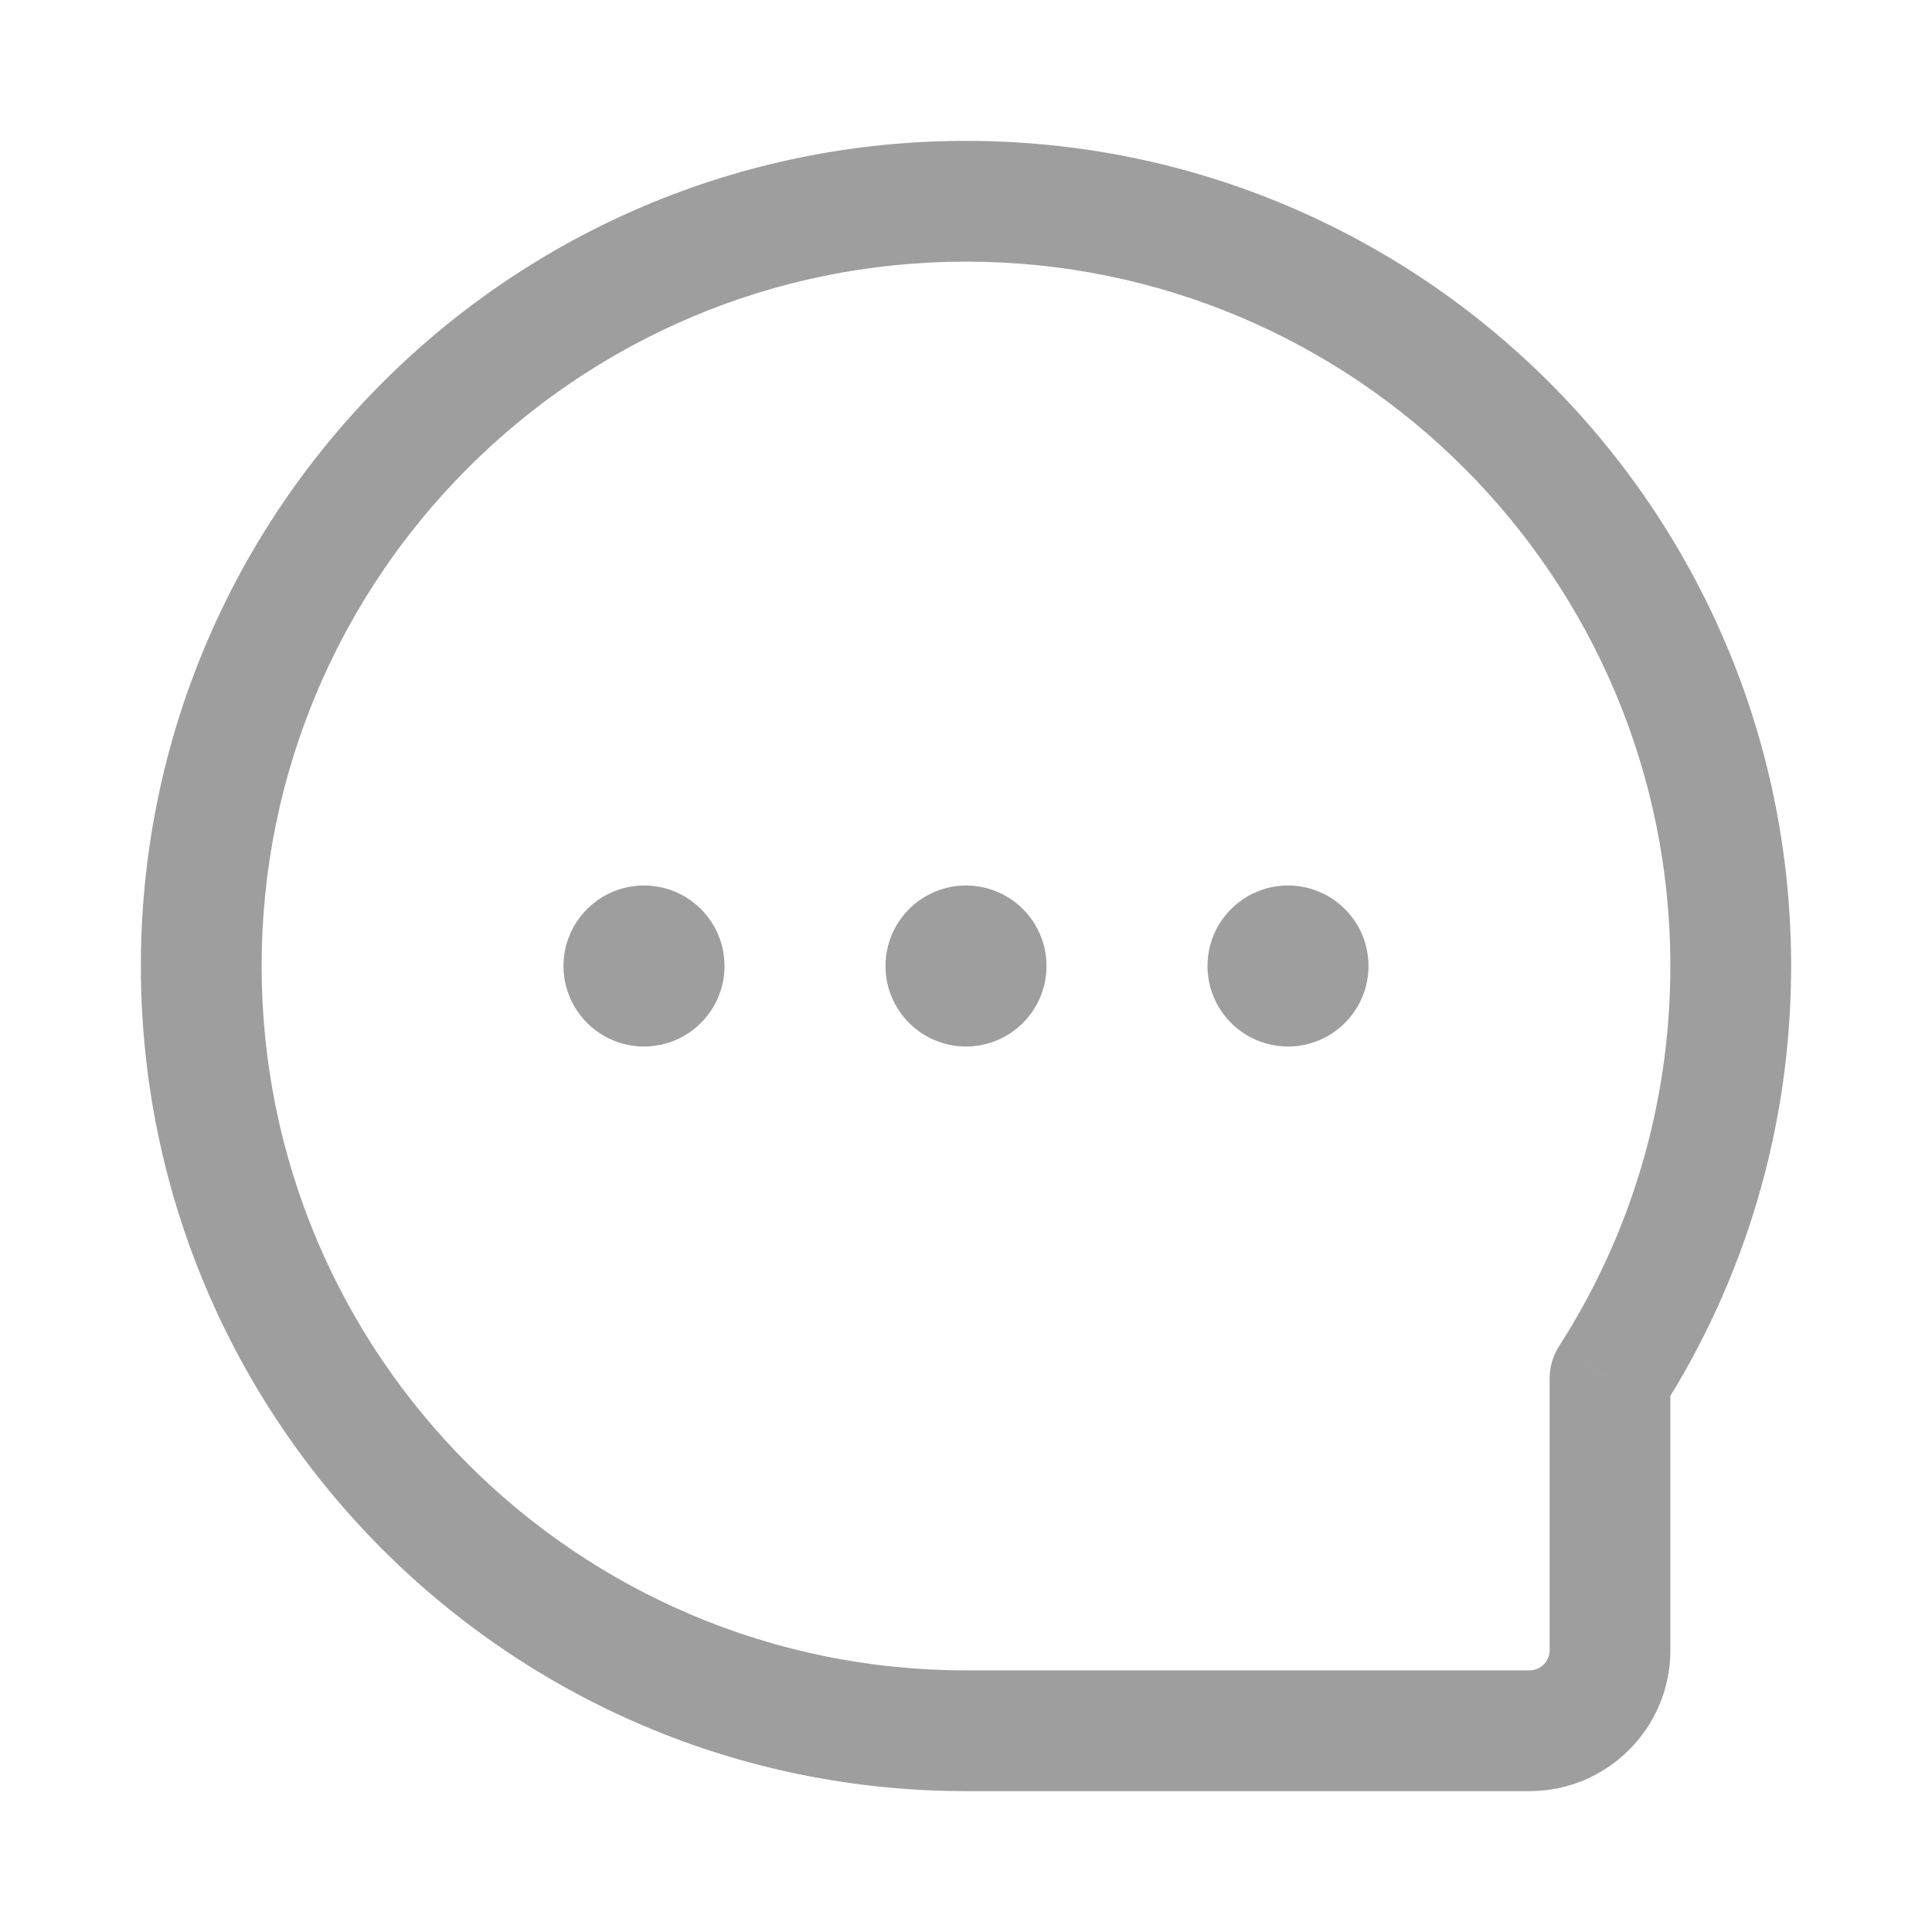 <svg width="24" height="24" viewBox="0 0 24 24" fill="none" xmlns="http://www.w3.org/2000/svg">
<path d="M20 17.126L19.369 16.72C19.291 16.841 19.25 16.982 19.25 17.126H20ZM20.75 12C20.75 13.74 20.243 15.359 19.369 16.72L20.631 17.531C21.656 15.935 22.25 14.036 22.25 12H20.75ZM12 3.25C16.832 3.25 20.75 7.168 20.75 12H22.25C22.25 6.339 17.661 1.75 12 1.75V3.25ZM3.25 12C3.25 7.168 7.168 3.25 12 3.25V1.75C6.339 1.75 1.75 6.339 1.75 12H3.25ZM12 20.75C7.168 20.75 3.25 16.832 3.25 12H1.75C1.75 17.661 6.339 22.25 12 22.25V20.75ZM19 20.75H12V22.25H19V20.75ZM19.25 20.5C19.25 20.638 19.138 20.75 19 20.75V22.25C19.966 22.25 20.75 21.466 20.75 20.5H19.25ZM19.25 17.126V20.5H20.75V17.126H19.25Z" fill="#9E9E9E"/>
<circle cx="8" cy="12" r="1" fill="#9E9E9E"/>
<circle cx="12" cy="12" r="1" fill="#9E9E9E"/>
<circle cx="16" cy="12" r="1" fill="#9E9E9E"/>
</svg>
